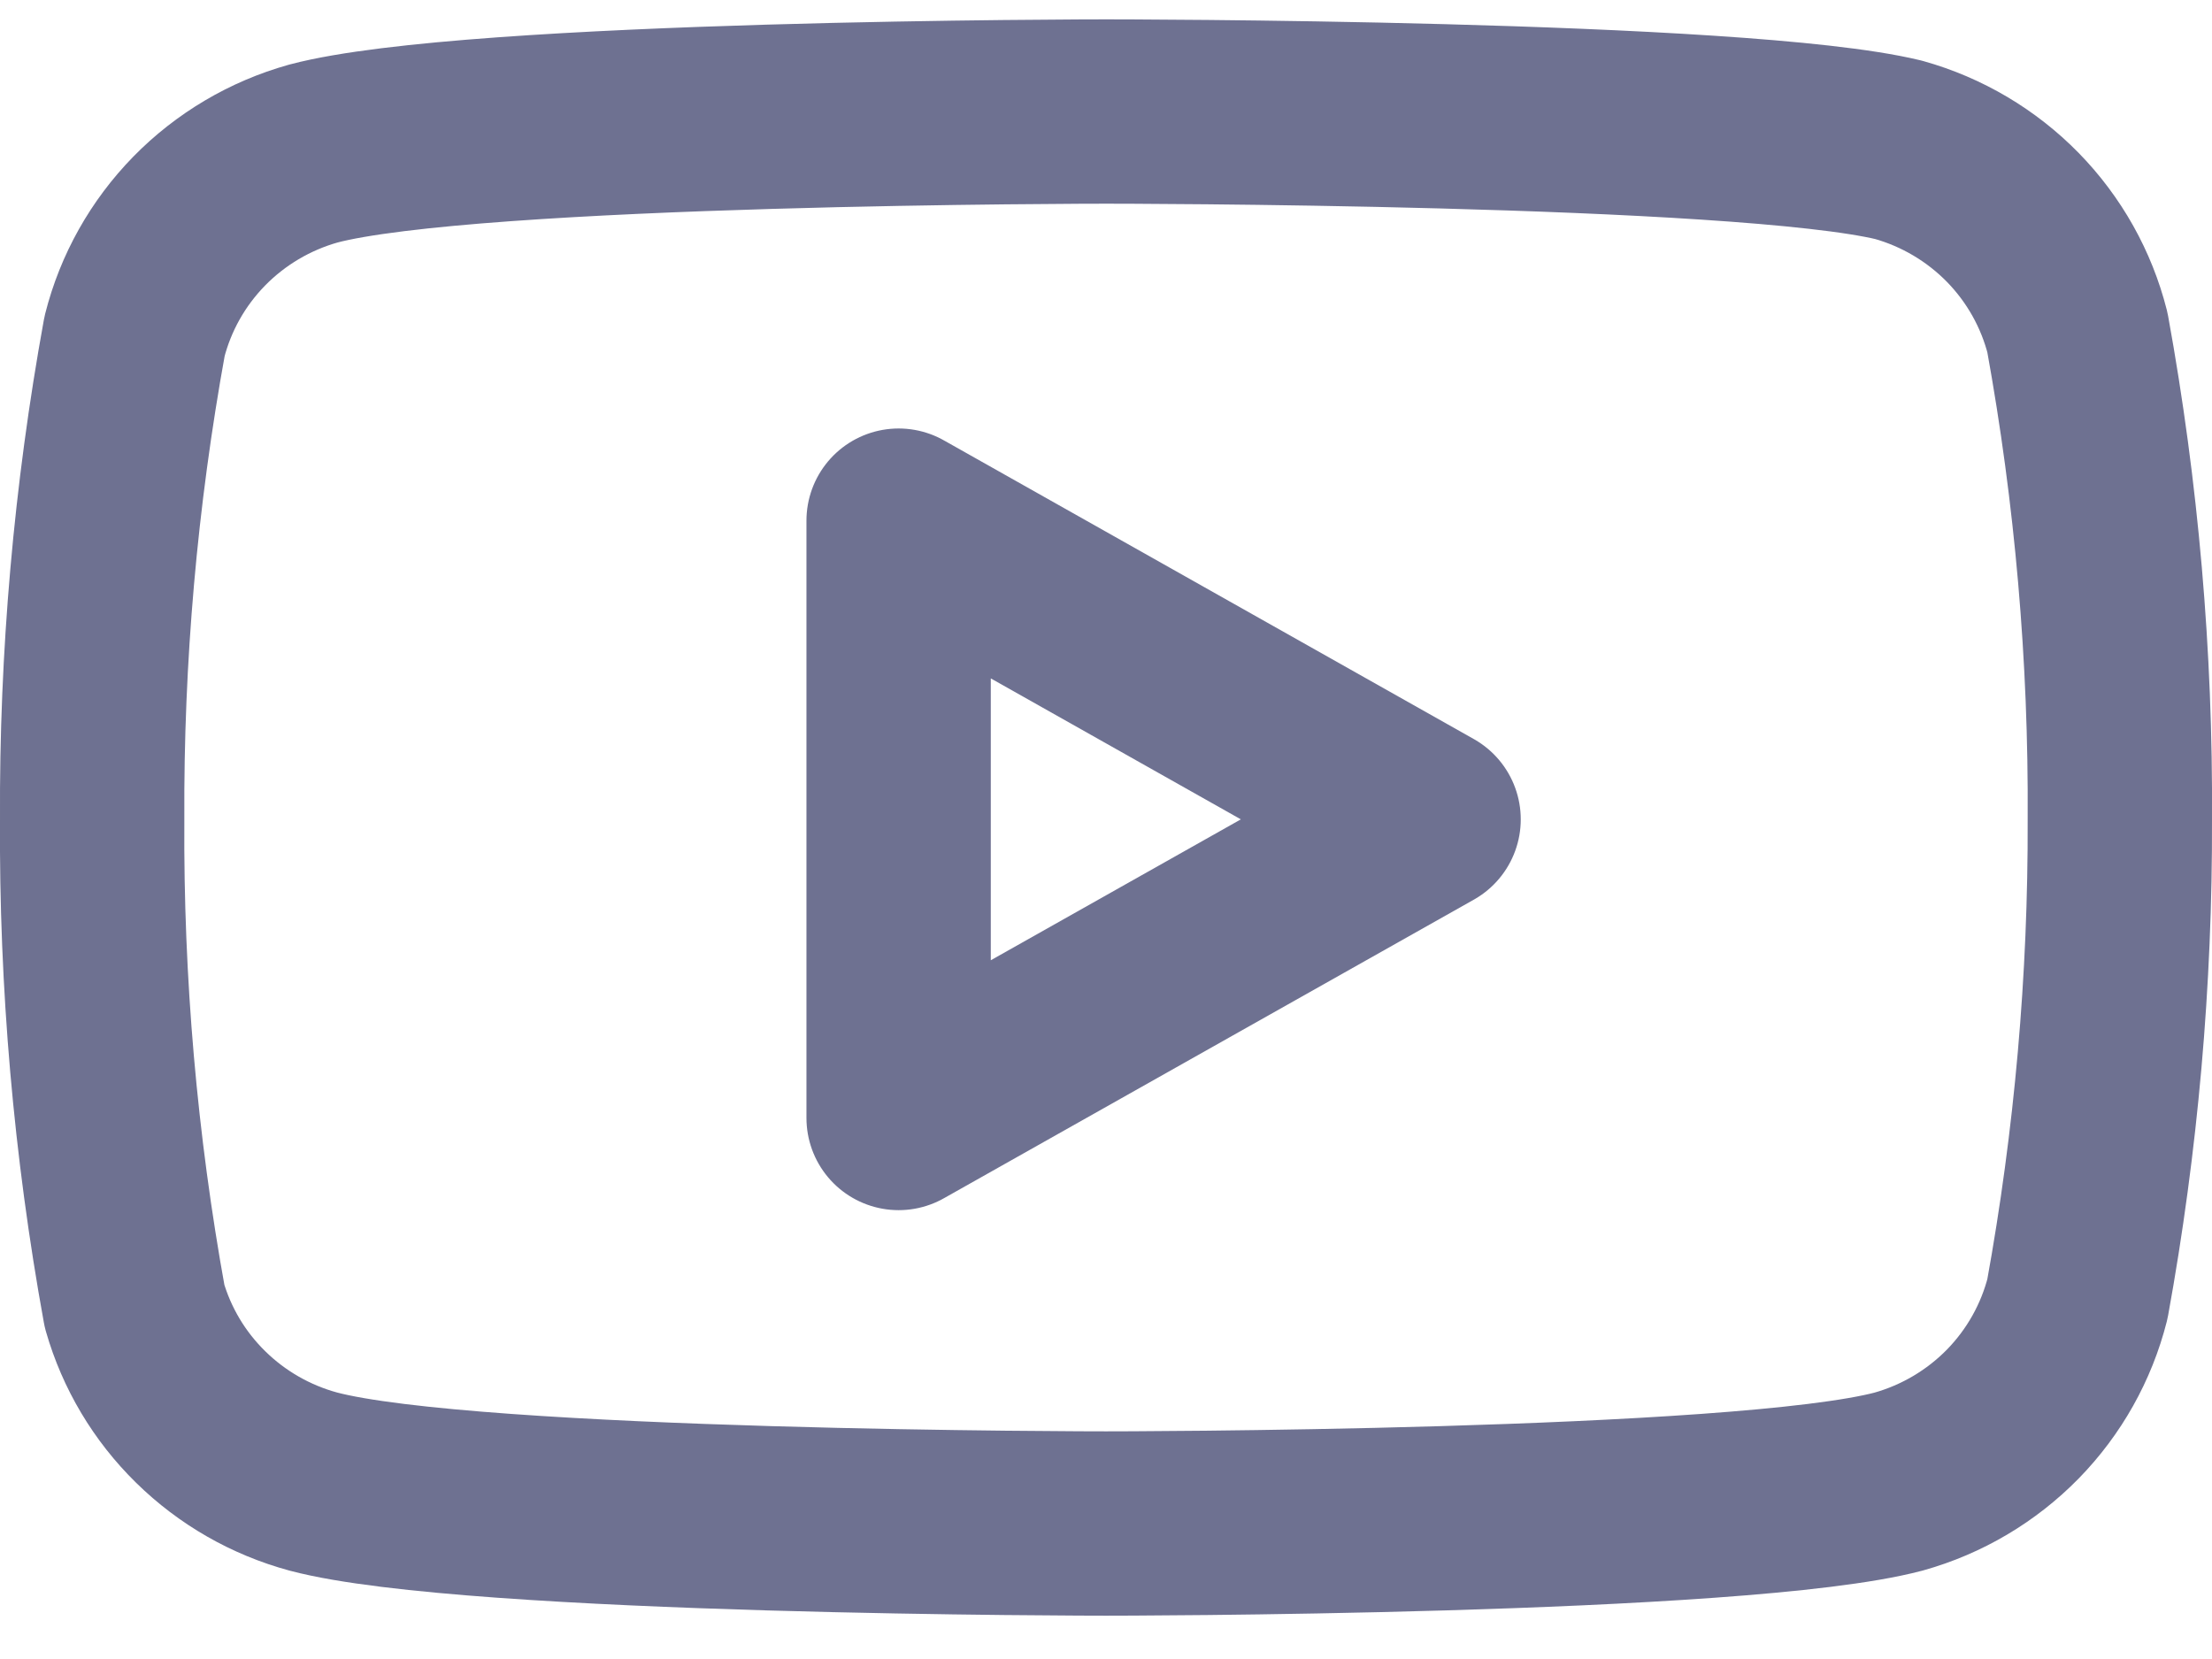 <svg width="24" height="18" viewBox="0 0 24 18" fill="none" xmlns="http://www.w3.org/2000/svg">
<path d="M22.54 3.608C22.421 3.138 22.179 2.707 21.839 2.359C21.498 2.011 21.071 1.758 20.6 1.626C18.88 1.21 12 1.21 12 1.21C12 1.21 5.12 1.21 3.4 1.666C2.929 1.798 2.502 2.051 2.161 2.399C1.821 2.747 1.579 3.177 1.46 3.648C1.145 5.378 0.991 7.132 1 8.89C0.989 10.661 1.143 12.429 1.46 14.172C1.591 14.628 1.838 15.042 2.178 15.375C2.518 15.709 2.939 15.95 3.4 16.075C5.12 16.53 12 16.53 12 16.53C12 16.53 18.88 16.53 20.6 16.075C21.071 15.943 21.498 15.69 21.839 15.342C22.179 14.994 22.421 14.563 22.54 14.093C22.852 12.376 23.006 10.634 23 8.89C23.011 7.119 22.857 5.351 22.54 3.608V3.608Z" stroke="#6E7191" stroke-width="2" stroke-linecap="round" stroke-linejoin="round"/>
<path d="M9.75 12.13L15.5 8.89L9.75 5.649V12.13Z" stroke="#6E7191" stroke-width="2" stroke-linecap="round" stroke-linejoin="round"/>
</svg>
